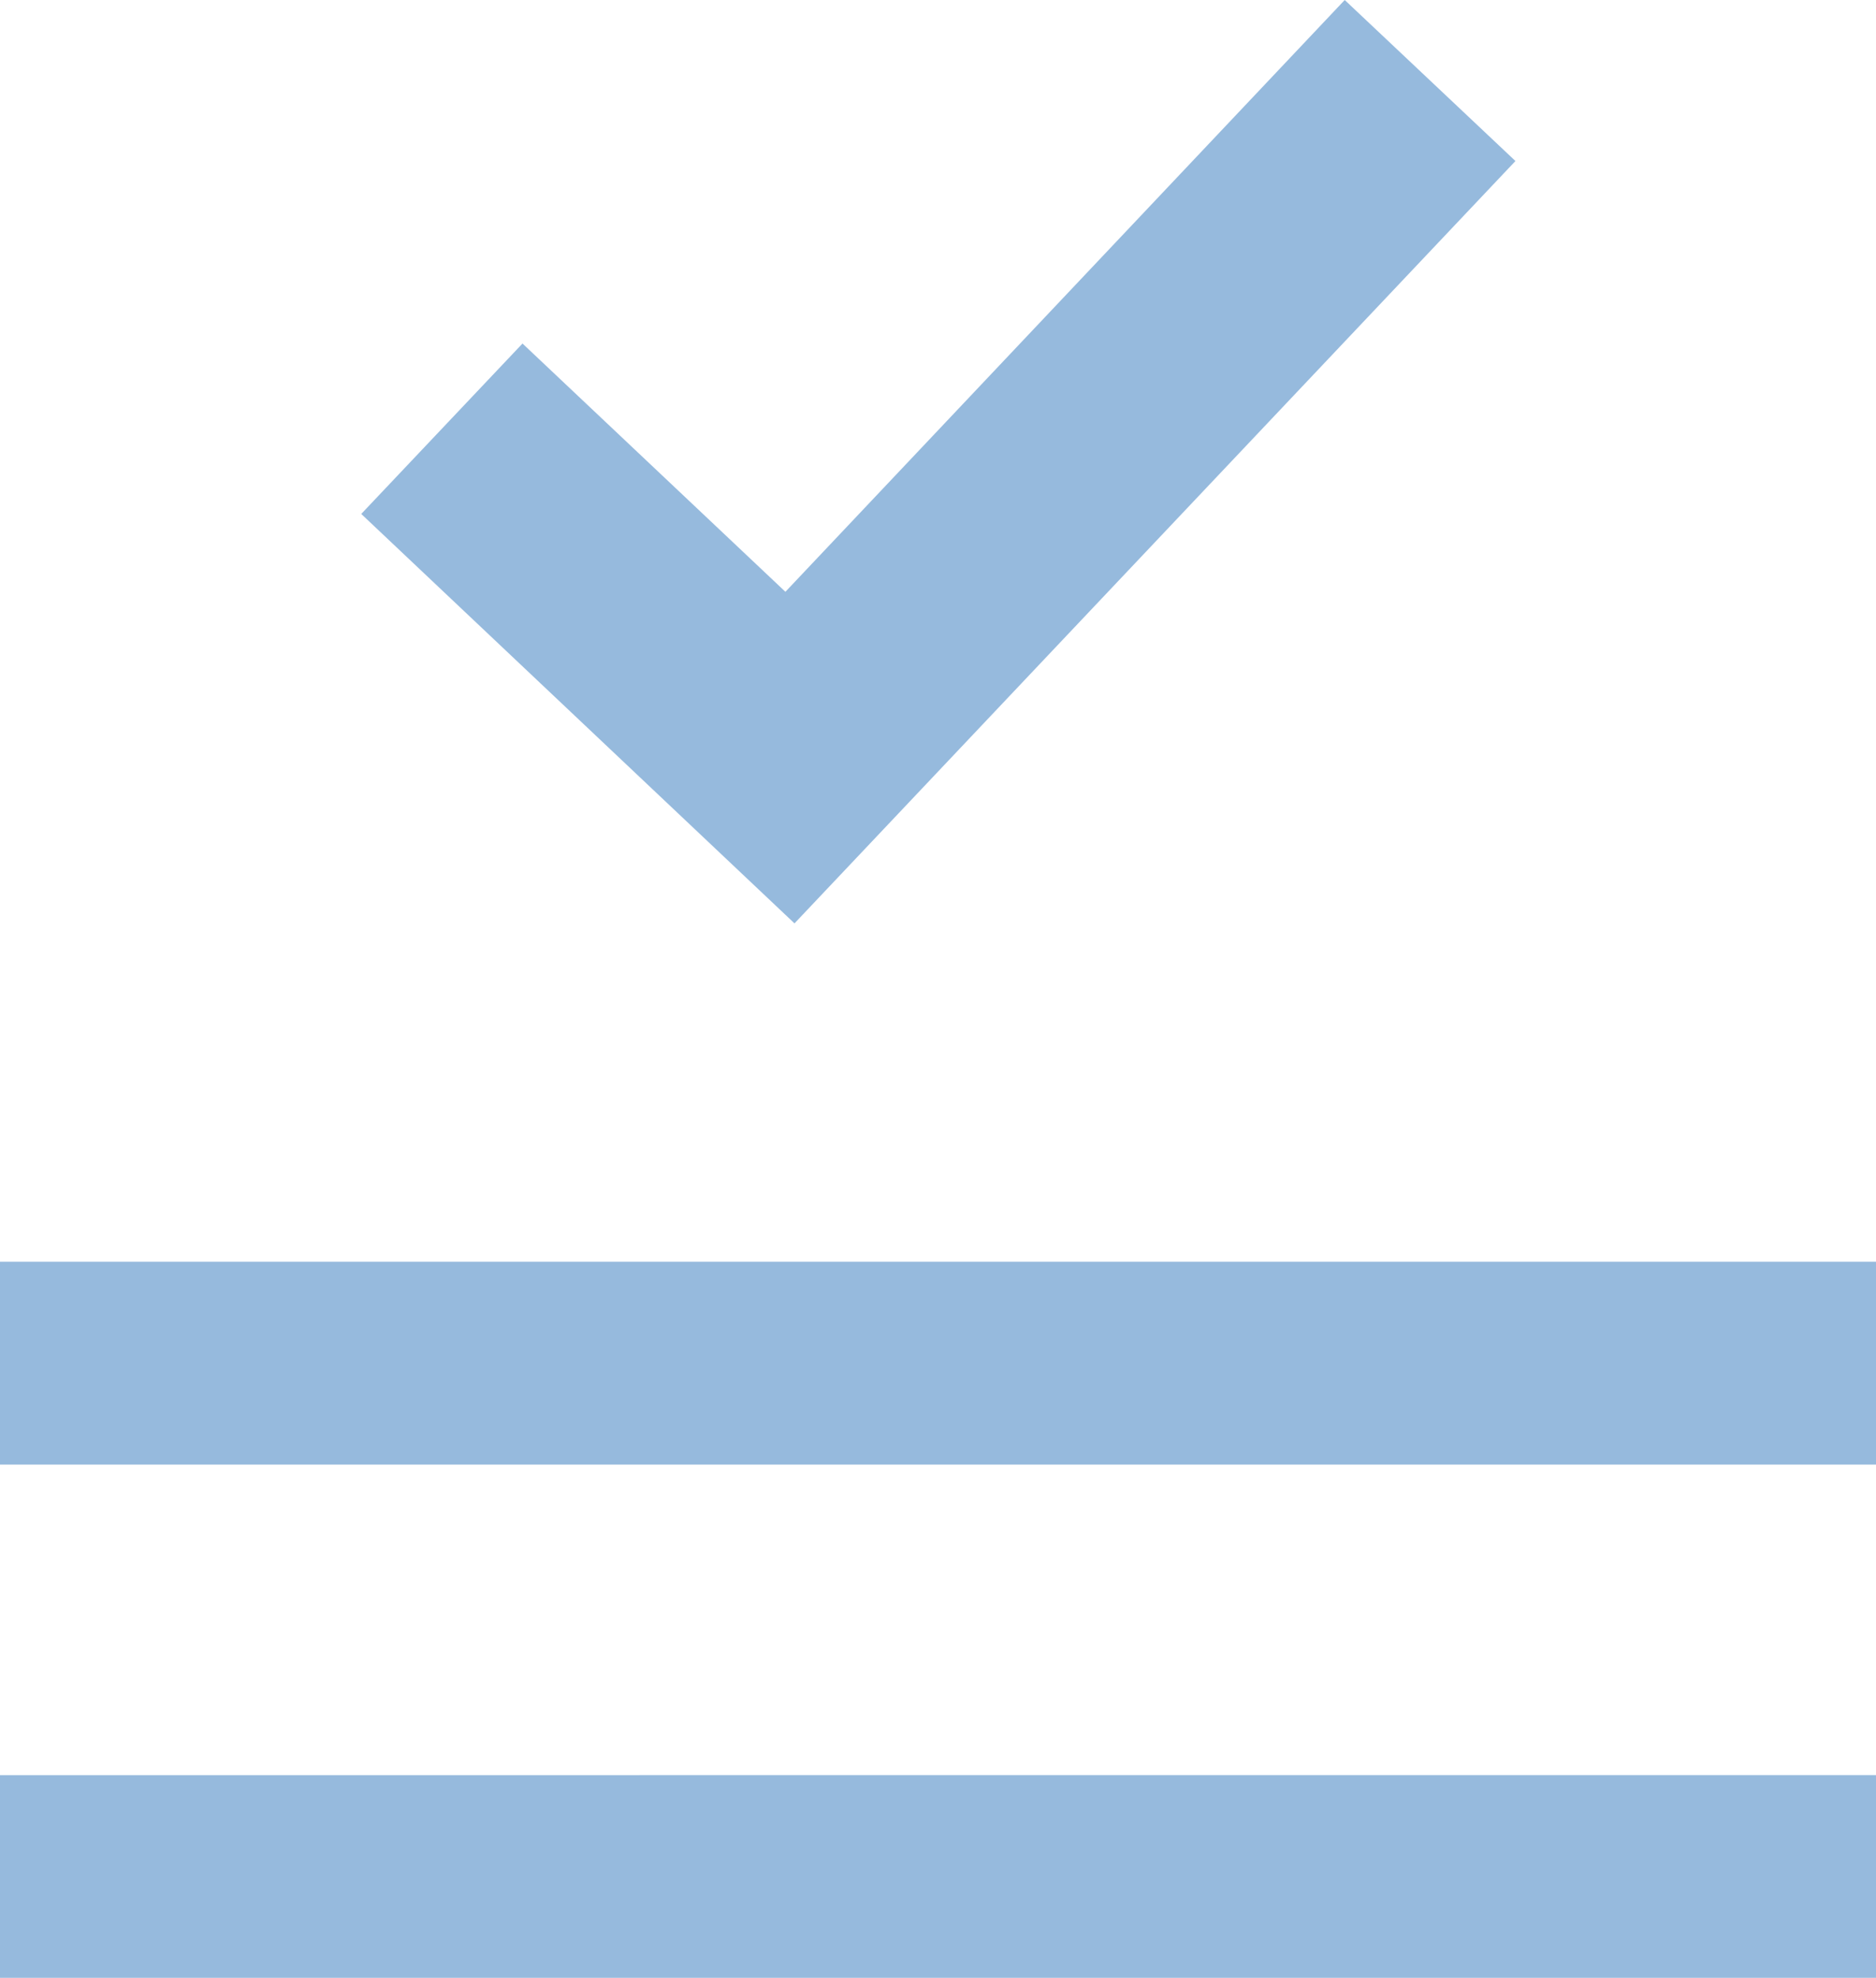<svg xmlns="http://www.w3.org/2000/svg" width="24.361" height="25.685" viewBox="0 0 24.361 25.685">
    <g opacity="0.5">
        <path fill="#2e75bb" d="M44.663 50.974L37.4 58.659l-3.414-3.224-2.094 2.213 5.626 5.317 9.362-9.9zM27.2 67.359v2.634h24.363v-2.634zm0 6.667v2.634h24.363v-2.635z" transform="translate(-22.201 -48.972) translate(-5 -2.002)"/>
    </g>
</svg>
